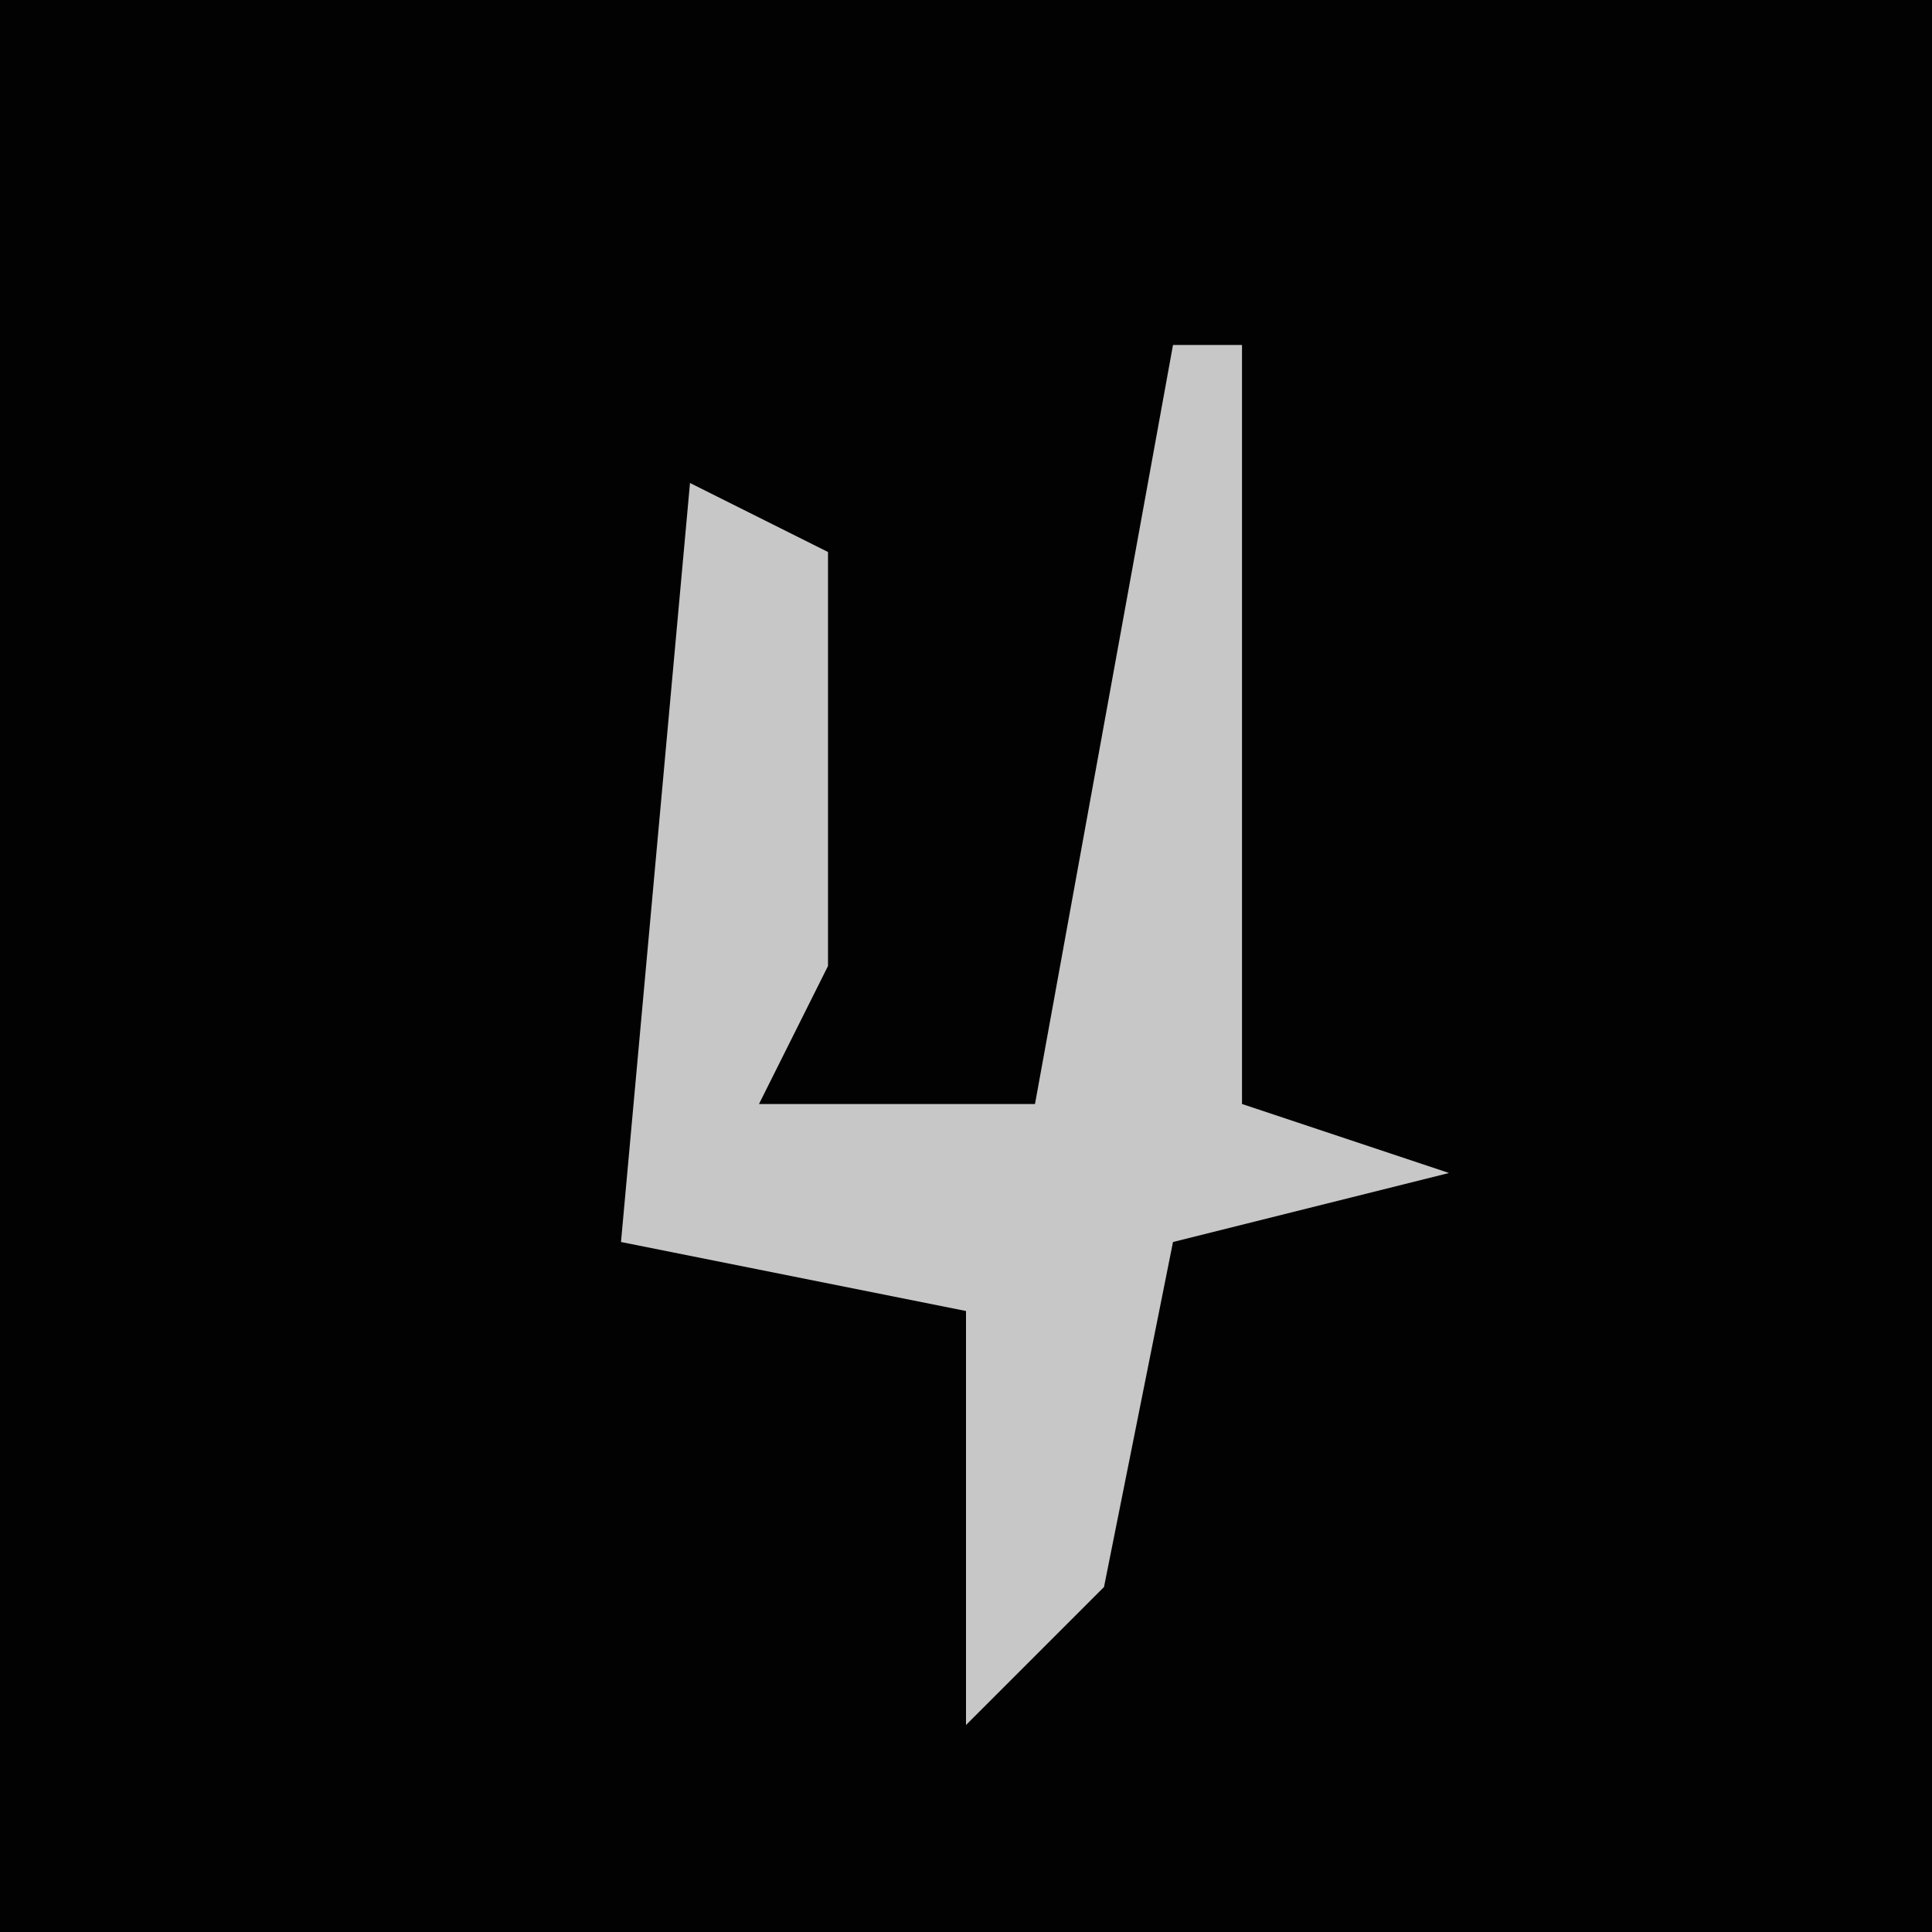 <?xml version="1.0" encoding="UTF-8"?>
<svg version="1.1" xmlns="http://www.w3.org/2000/svg" width="28" height="28">
<path d="M0,0 L28,0 L28,28 L0,28 Z " fill="#020202" transform="translate(0,0)"/>
<path d="M0,0 L1,0 L1,11 L4,12 L0,13 L-1,18 L-3,20 L-3,14 L-8,13 L-7,2 L-5,3 L-5,9 L-6,11 L-2,11 Z " fill="#C7C7C7" transform="translate(17,5)"/>
</svg>
